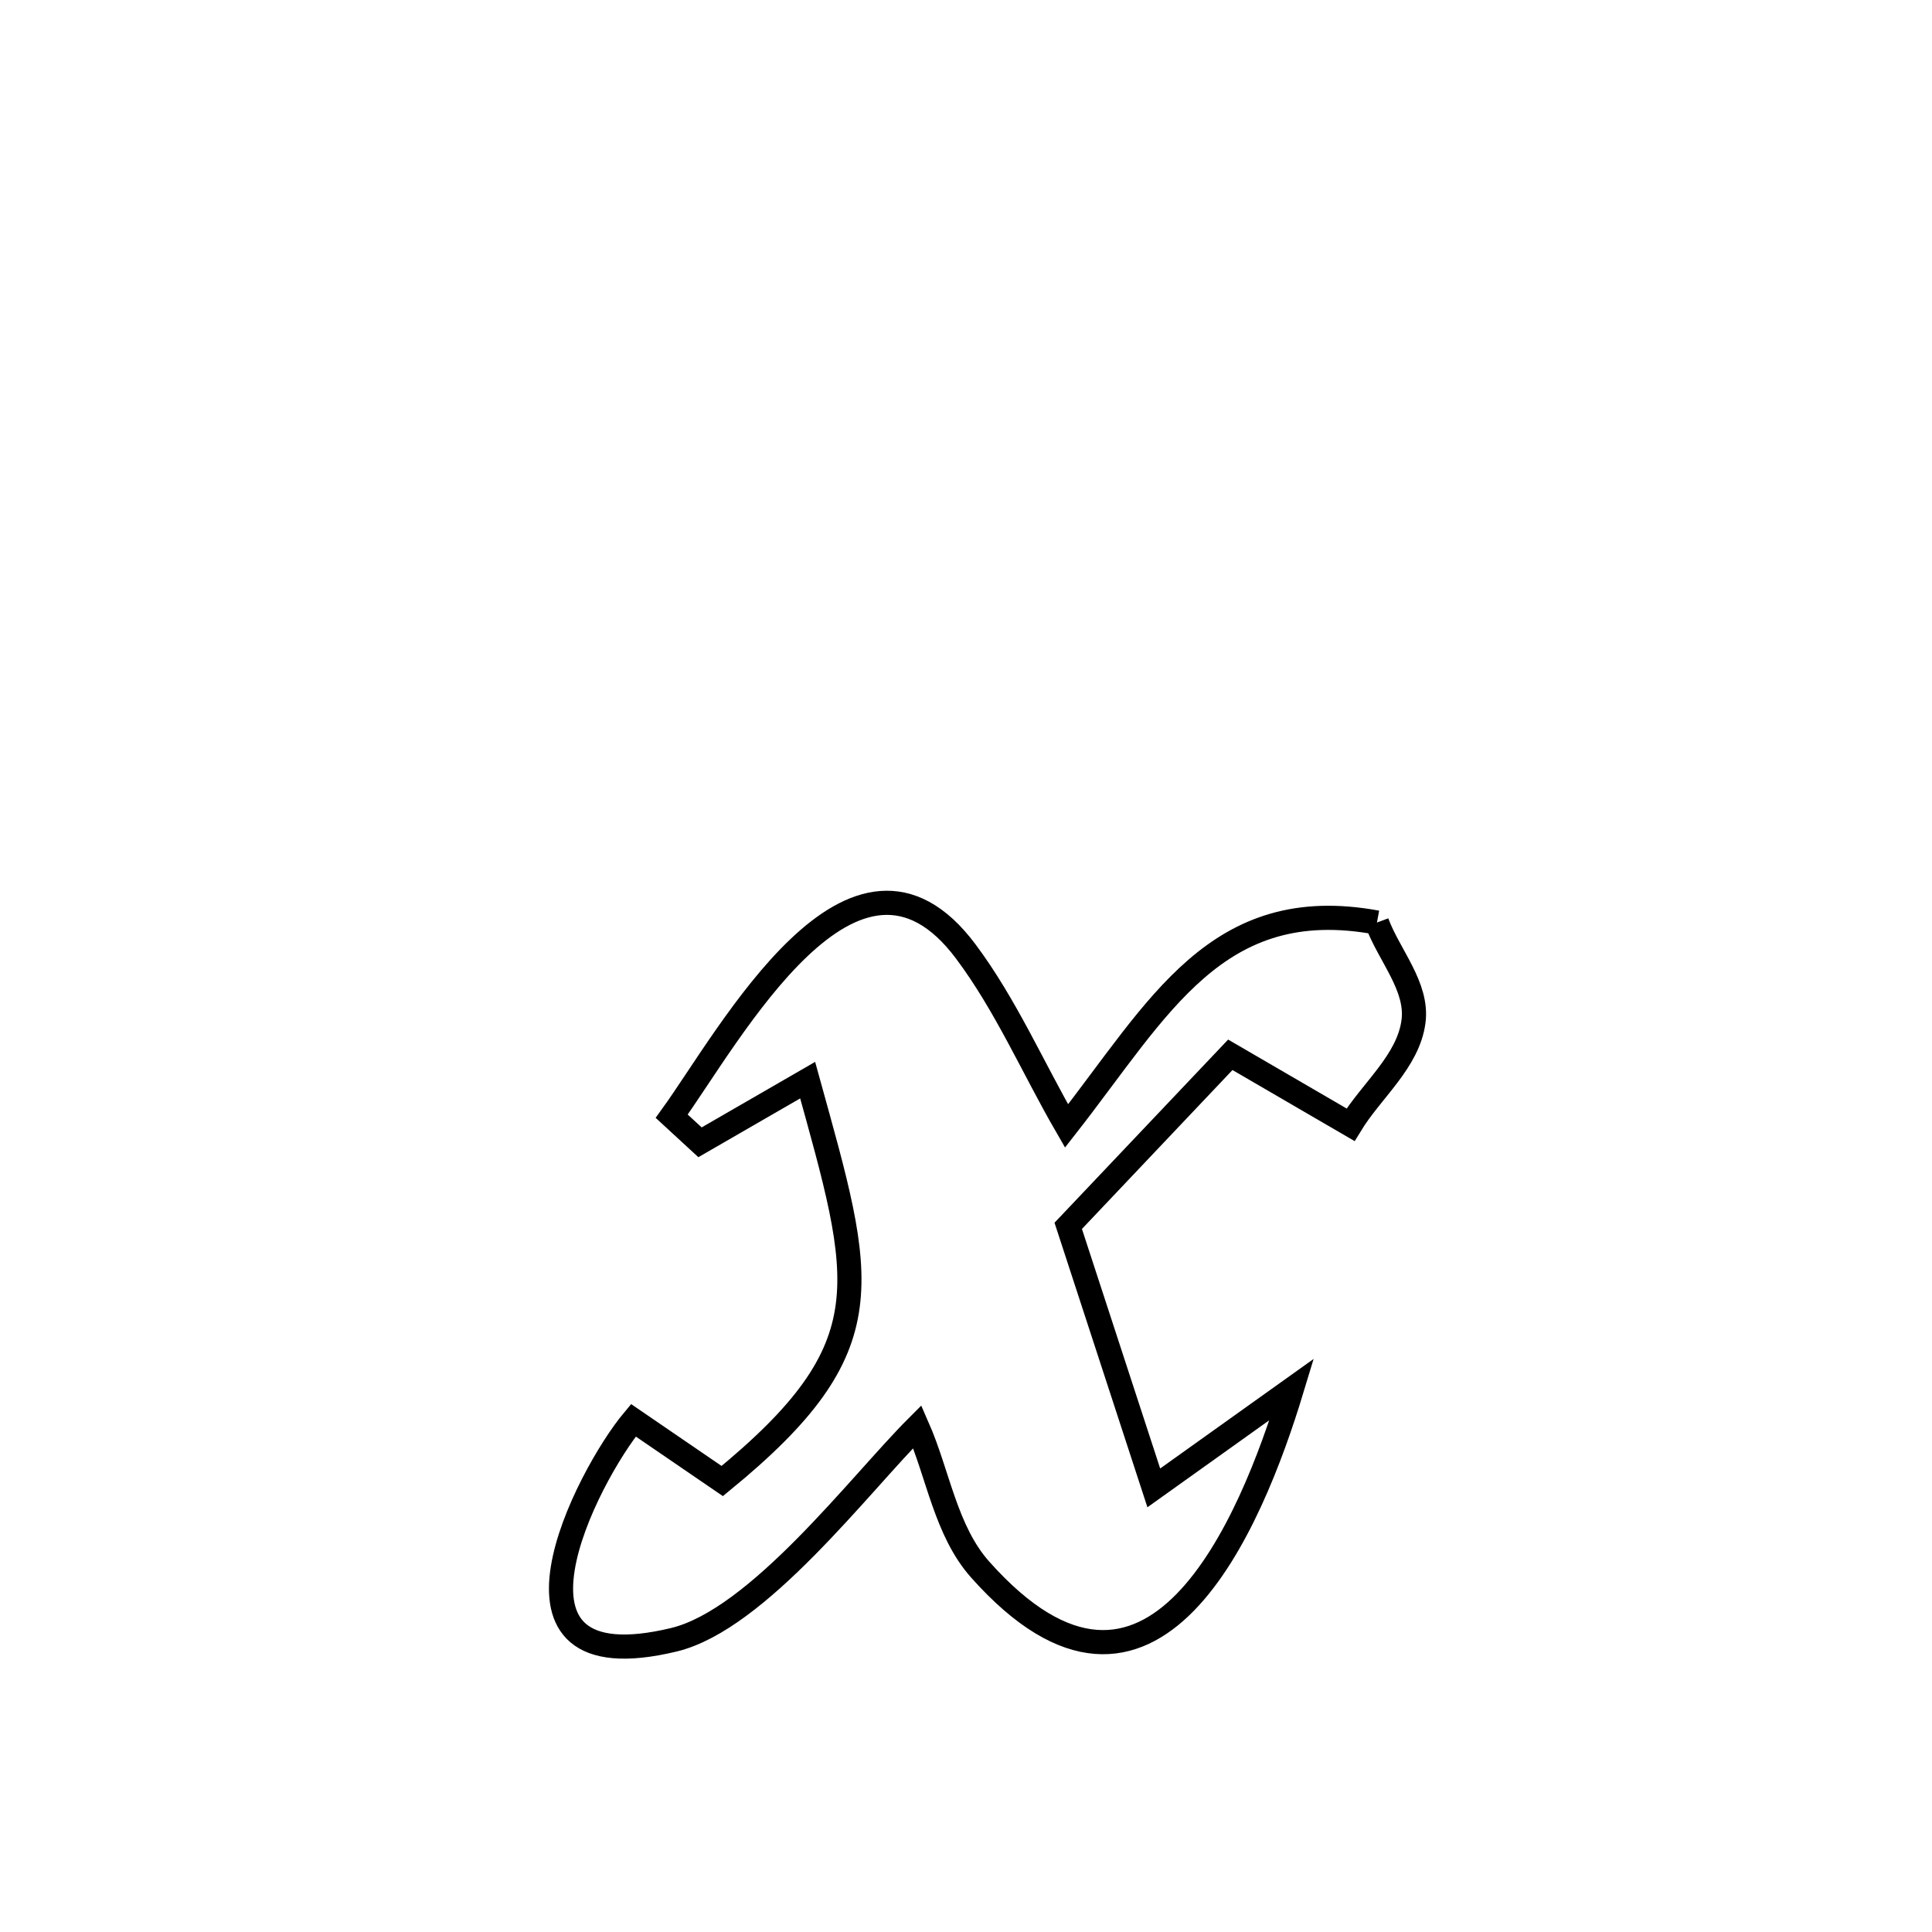 <svg xmlns="http://www.w3.org/2000/svg" viewBox="0.0 0.0 24.0 24.0" height="200px" width="200px"><path fill="none" stroke="black" stroke-width=".3" stroke-opacity="1.0"  filling="0" d="M17.105 11.46 L17.105 11.46 C17.257 11.87 17.616 12.256 17.559 12.689 C17.494 13.186 17.037 13.545 16.777 13.972 L16.777 13.972 C16.279 13.682 15.781 13.393 15.283 13.103 L15.283 13.103 C15.24 13.148 13.293 15.204 13.27 15.228 L13.27 15.228 C13.525 16.009 14.084 17.719 14.333 18.483 L14.333 18.483 C14.904 18.075 15.475 17.667 16.047 17.259 L16.047 17.259 C15.542 18.926 14.315 21.898 12.178 19.5 C11.747 19.017 11.656 18.315 11.395 17.722 L11.395 17.722 C10.68 18.436 9.418 20.118 8.37 20.37 C5.933 20.956 7.297 18.326 7.868 17.643 L7.868 17.643 C8.236 17.895 8.604 18.146 8.972 18.398 L8.972 18.398 C11.02 16.722 10.727 15.929 10.033 13.418 L10.033 13.418 C9.588 13.675 9.142 13.933 8.696 14.19 L8.696 14.19 C8.579 14.082 8.461 13.974 8.344 13.866 L8.344 13.866 C9.068 12.864 10.615 9.971 11.996 11.818 C12.496 12.486 12.831 13.264 13.249 13.987 L13.249 13.987 C14.398 12.519 15.114 11.093 17.105 11.46 L17.105 11.46"></path></svg>